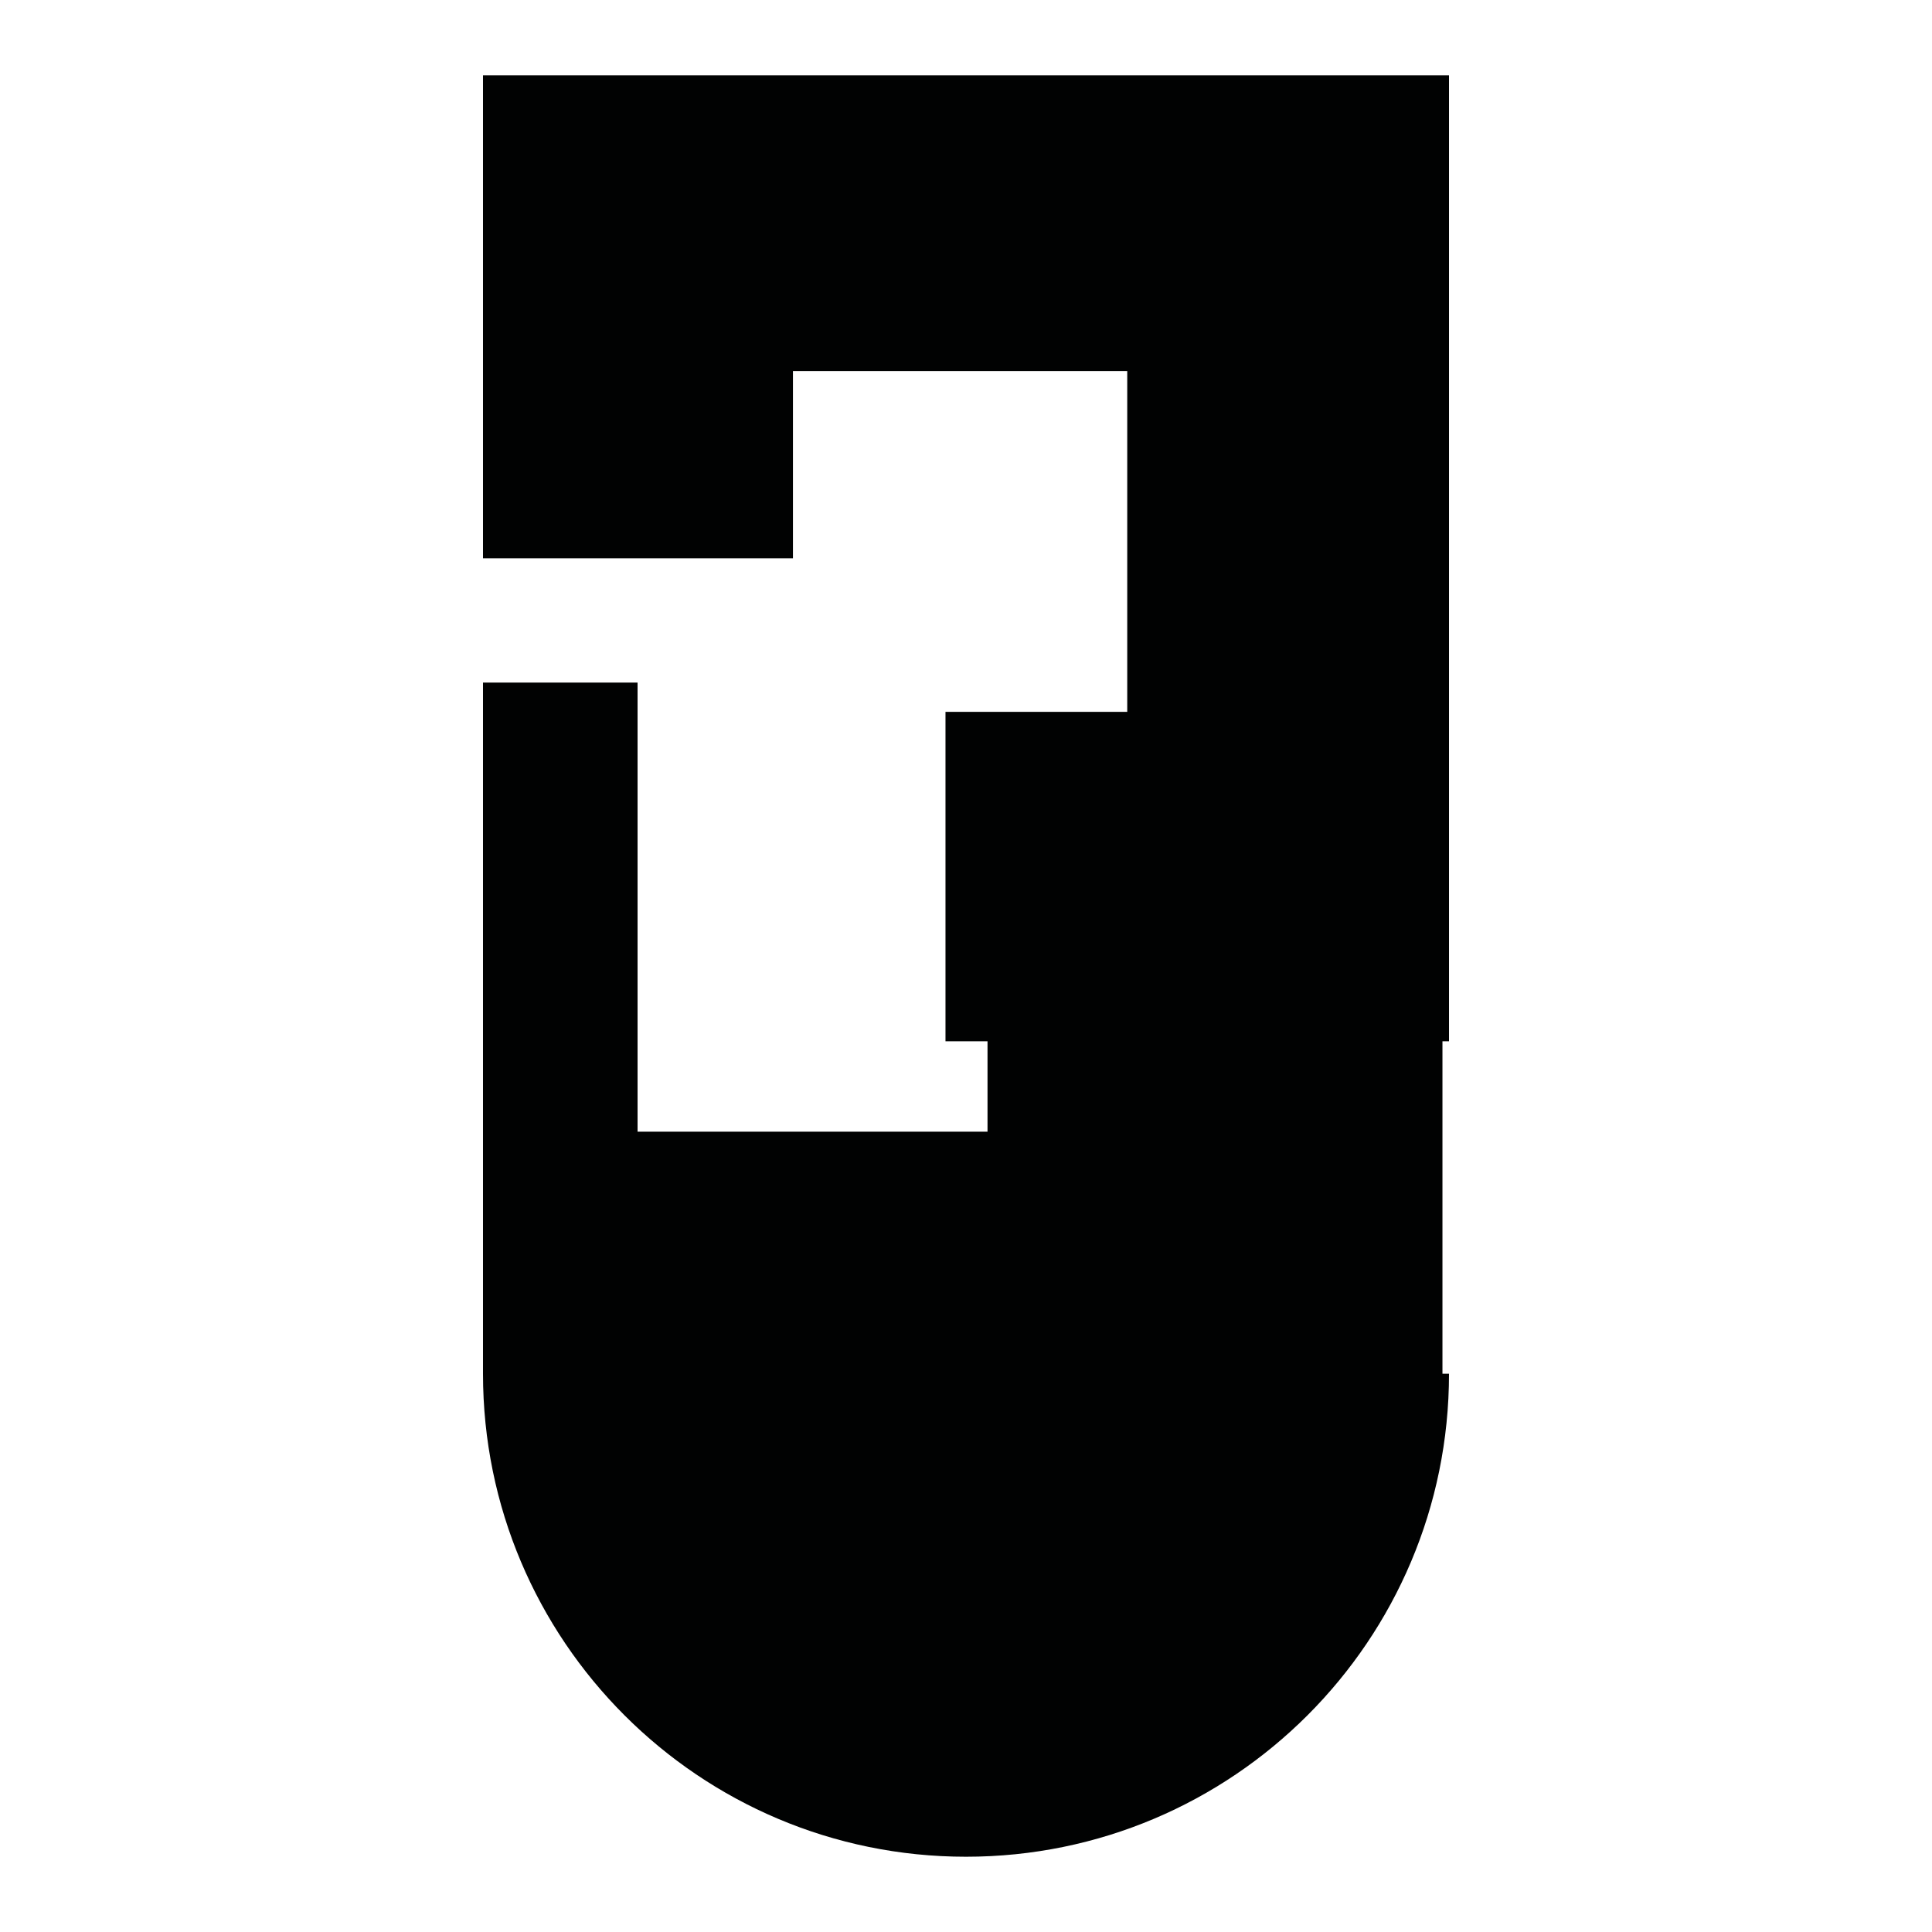 <?xml version="1.0" encoding="utf-8"?>
<!-- Generator: Adobe Illustrator 16.0.0, SVG Export Plug-In . SVG Version: 6.00 Build 0)  -->
<!DOCTYPE svg PUBLIC "-//W3C//DTD SVG 1.1//EN" "http://www.w3.org/Graphics/SVG/1.1/DTD/svg11.dtd">
<svg version="1.1" id="Calque_1" xmlns="http://www.w3.org/2000/svg" xmlns:xlink="http://www.w3.org/1999/xlink" x="0px" y="0px"
	 width="1190.551px" height="1190.551px" viewBox="0 0 1190.551 1190.551" enable-background="new 0 0 1190.551 1190.551"
	 xml:space="preserve">
<path fill="#010202" d="M892.915,641.66V46.381H297.636v297.64h191V228.66h206v210h-112v203h25.896v55.711H392.883V420.616h-95.247
	V846.53c0,164.382,133.258,297.64,297.639,297.64c164.382,0,297.64-133.258,297.64-297.64h-4.034V641.66H892.915L892.915,641.66z"/>
</svg>
